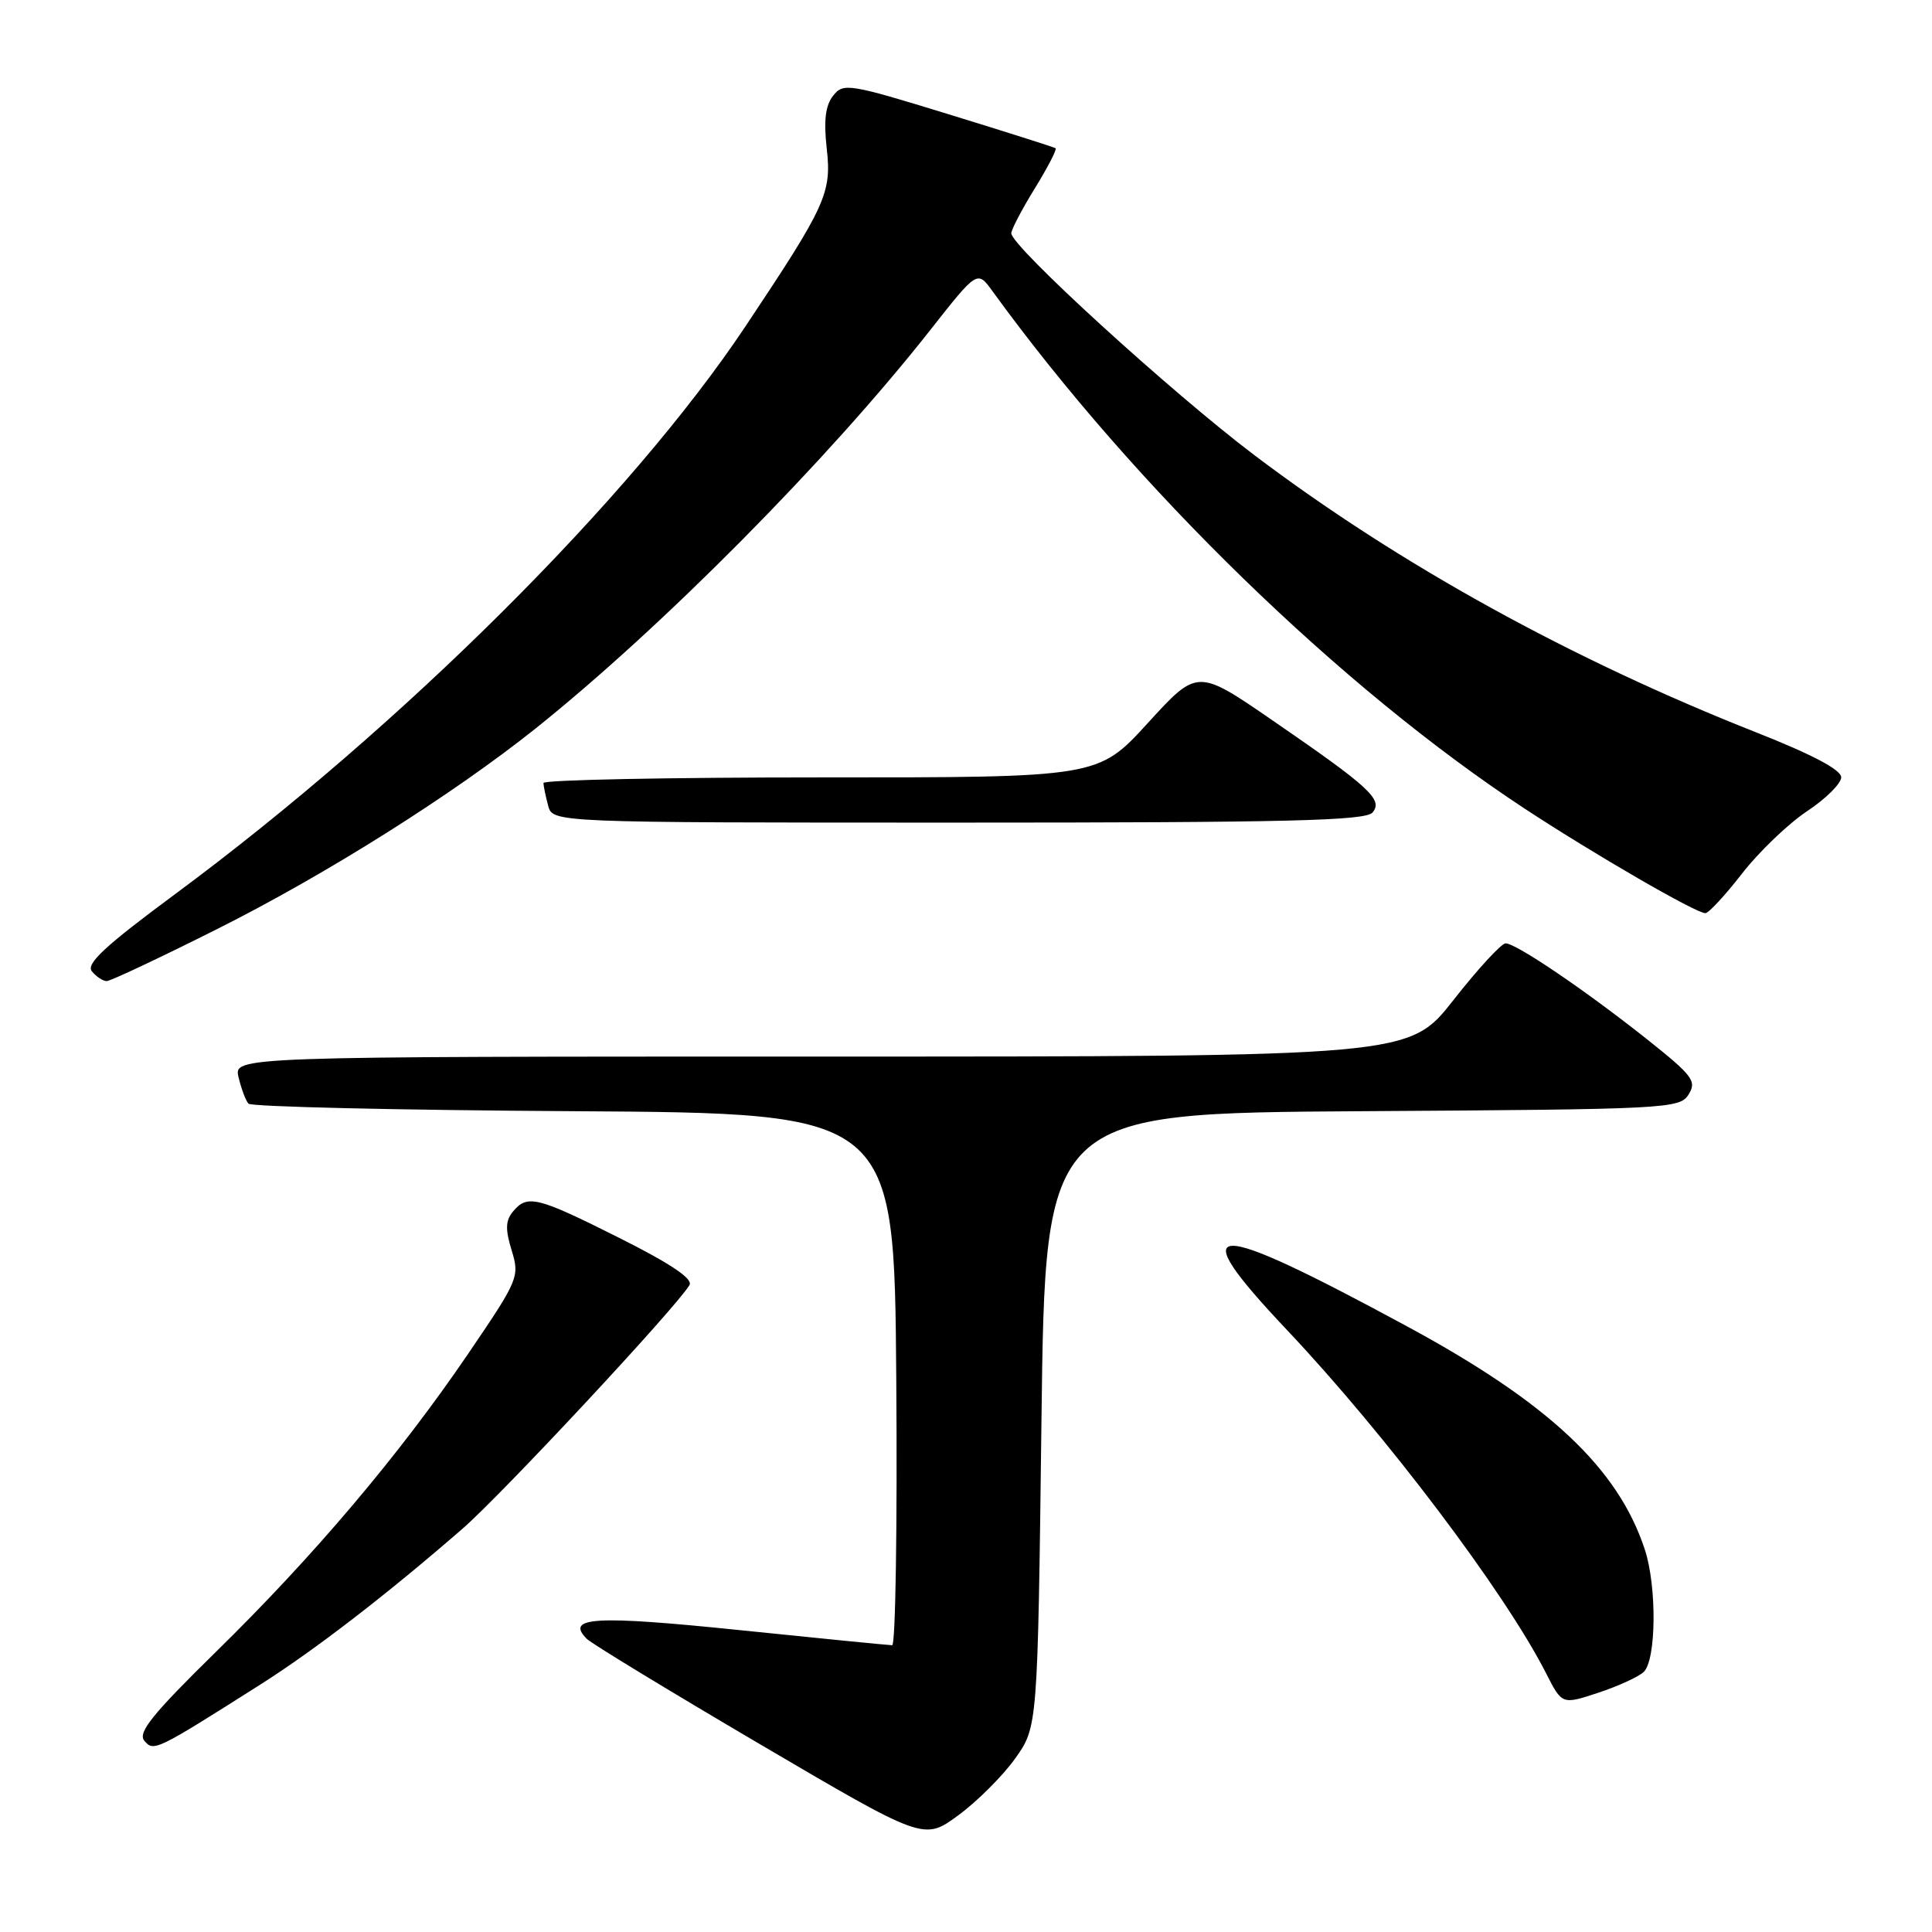 <?xml version="1.0" encoding="UTF-8" standalone="no"?>
<!DOCTYPE svg PUBLIC "-//W3C//DTD SVG 1.1//EN" "http://www.w3.org/Graphics/SVG/1.1/DTD/svg11.dtd" >
<svg xmlns="http://www.w3.org/2000/svg" xmlns:xlink="http://www.w3.org/1999/xlink" version="1.1" viewBox="0 0 256 256">
 <g >
 <path fill="currentColor"
d=" M 134.50 233.03 C 137.50 228.83 137.50 228.83 138.00 188.17 C 138.50 147.50 138.50 147.50 180.52 147.24 C 220.99 146.99 222.58 146.91 223.75 145.02 C 224.85 143.26 224.30 142.53 218.24 137.71 C 210.08 131.23 200.90 125.00 199.50 125.00 C 198.94 125.00 195.83 128.38 192.60 132.50 C 186.72 140.00 186.72 140.00 108.84 140.00 C 30.96 140.00 30.96 140.00 31.61 142.75 C 31.97 144.26 32.56 145.83 32.92 146.24 C 33.28 146.65 52.69 147.10 76.04 147.24 C 118.50 147.50 118.50 147.50 118.76 182.75 C 118.91 202.14 118.66 218.00 118.22 218.00 C 117.78 218.00 108.68 217.10 98.01 216.00 C 78.81 214.02 74.85 214.25 77.76 217.16 C 78.40 217.80 88.71 224.07 100.67 231.10 C 122.42 243.88 122.42 243.88 126.96 240.55 C 129.46 238.72 132.85 235.34 134.50 233.03 Z  M 34.50 223.21 C 41.75 218.61 51.27 211.27 61.30 202.55 C 66.55 197.98 89.60 173.24 91.36 170.28 C 91.85 169.45 88.88 167.45 82.06 164.03 C 71.14 158.55 69.88 158.24 67.97 160.54 C 66.98 161.73 66.94 162.90 67.80 165.69 C 68.87 169.19 68.71 169.57 62.02 179.40 C 52.91 192.79 41.57 206.19 28.60 218.89 C 20.20 227.13 18.23 229.57 19.12 230.65 C 20.36 232.14 20.64 232.00 34.50 223.21 Z  M 217.79 221.55 C 219.47 219.99 219.56 210.24 217.95 205.33 C 214.41 194.55 205.22 185.91 186.50 175.78 C 159.89 161.38 156.60 161.48 170.54 176.24 C 183.68 190.16 199.39 210.97 204.85 221.69 C 206.98 225.88 206.98 225.88 211.74 224.31 C 214.36 223.45 217.08 222.21 217.79 221.55 Z  M 28.76 123.11 C 43.22 115.86 59.93 105.33 70.94 96.55 C 87.72 83.14 109.77 60.89 123.29 43.70 C 129.50 35.81 129.50 35.81 131.50 38.57 C 150.40 64.63 177.70 91.17 202.09 107.19 C 211.31 113.24 224.72 121.00 225.97 121.00 C 226.40 121.00 228.59 118.64 230.83 115.75 C 233.08 112.86 236.95 109.15 239.43 107.50 C 241.92 105.85 243.96 103.83 243.97 103.00 C 243.98 102.01 240.14 99.98 232.74 97.06 C 208.13 87.34 185.37 74.78 166.25 60.34 C 155.22 52.01 134.00 32.64 134.00 30.91 C 134.00 30.43 135.40 27.75 137.12 24.96 C 138.83 22.18 140.07 19.79 139.87 19.64 C 139.66 19.50 133.27 17.47 125.66 15.13 C 112.45 11.07 111.75 10.96 110.39 12.69 C 109.37 13.98 109.13 15.98 109.55 19.71 C 110.21 25.58 109.44 27.26 98.80 43.21 C 83.61 66.01 53.22 96.26 23.21 118.47 C 13.90 125.36 11.35 127.72 12.18 128.71 C 12.76 129.42 13.65 130.00 14.14 130.00 C 14.63 130.00 21.21 126.90 28.76 123.11 Z  M 181.87 107.66 C 183.29 105.95 181.54 104.34 168.58 95.43 C 158.66 88.61 158.66 88.61 152.08 95.82 C 145.50 103.02 145.50 103.02 108.75 103.01 C 88.54 103.01 72.01 103.34 72.01 103.75 C 72.02 104.16 72.30 105.51 72.63 106.75 C 73.23 109.00 73.23 109.00 126.99 109.00 C 170.66 109.00 180.96 108.75 181.87 107.66 Z "/>
</g>
</svg>